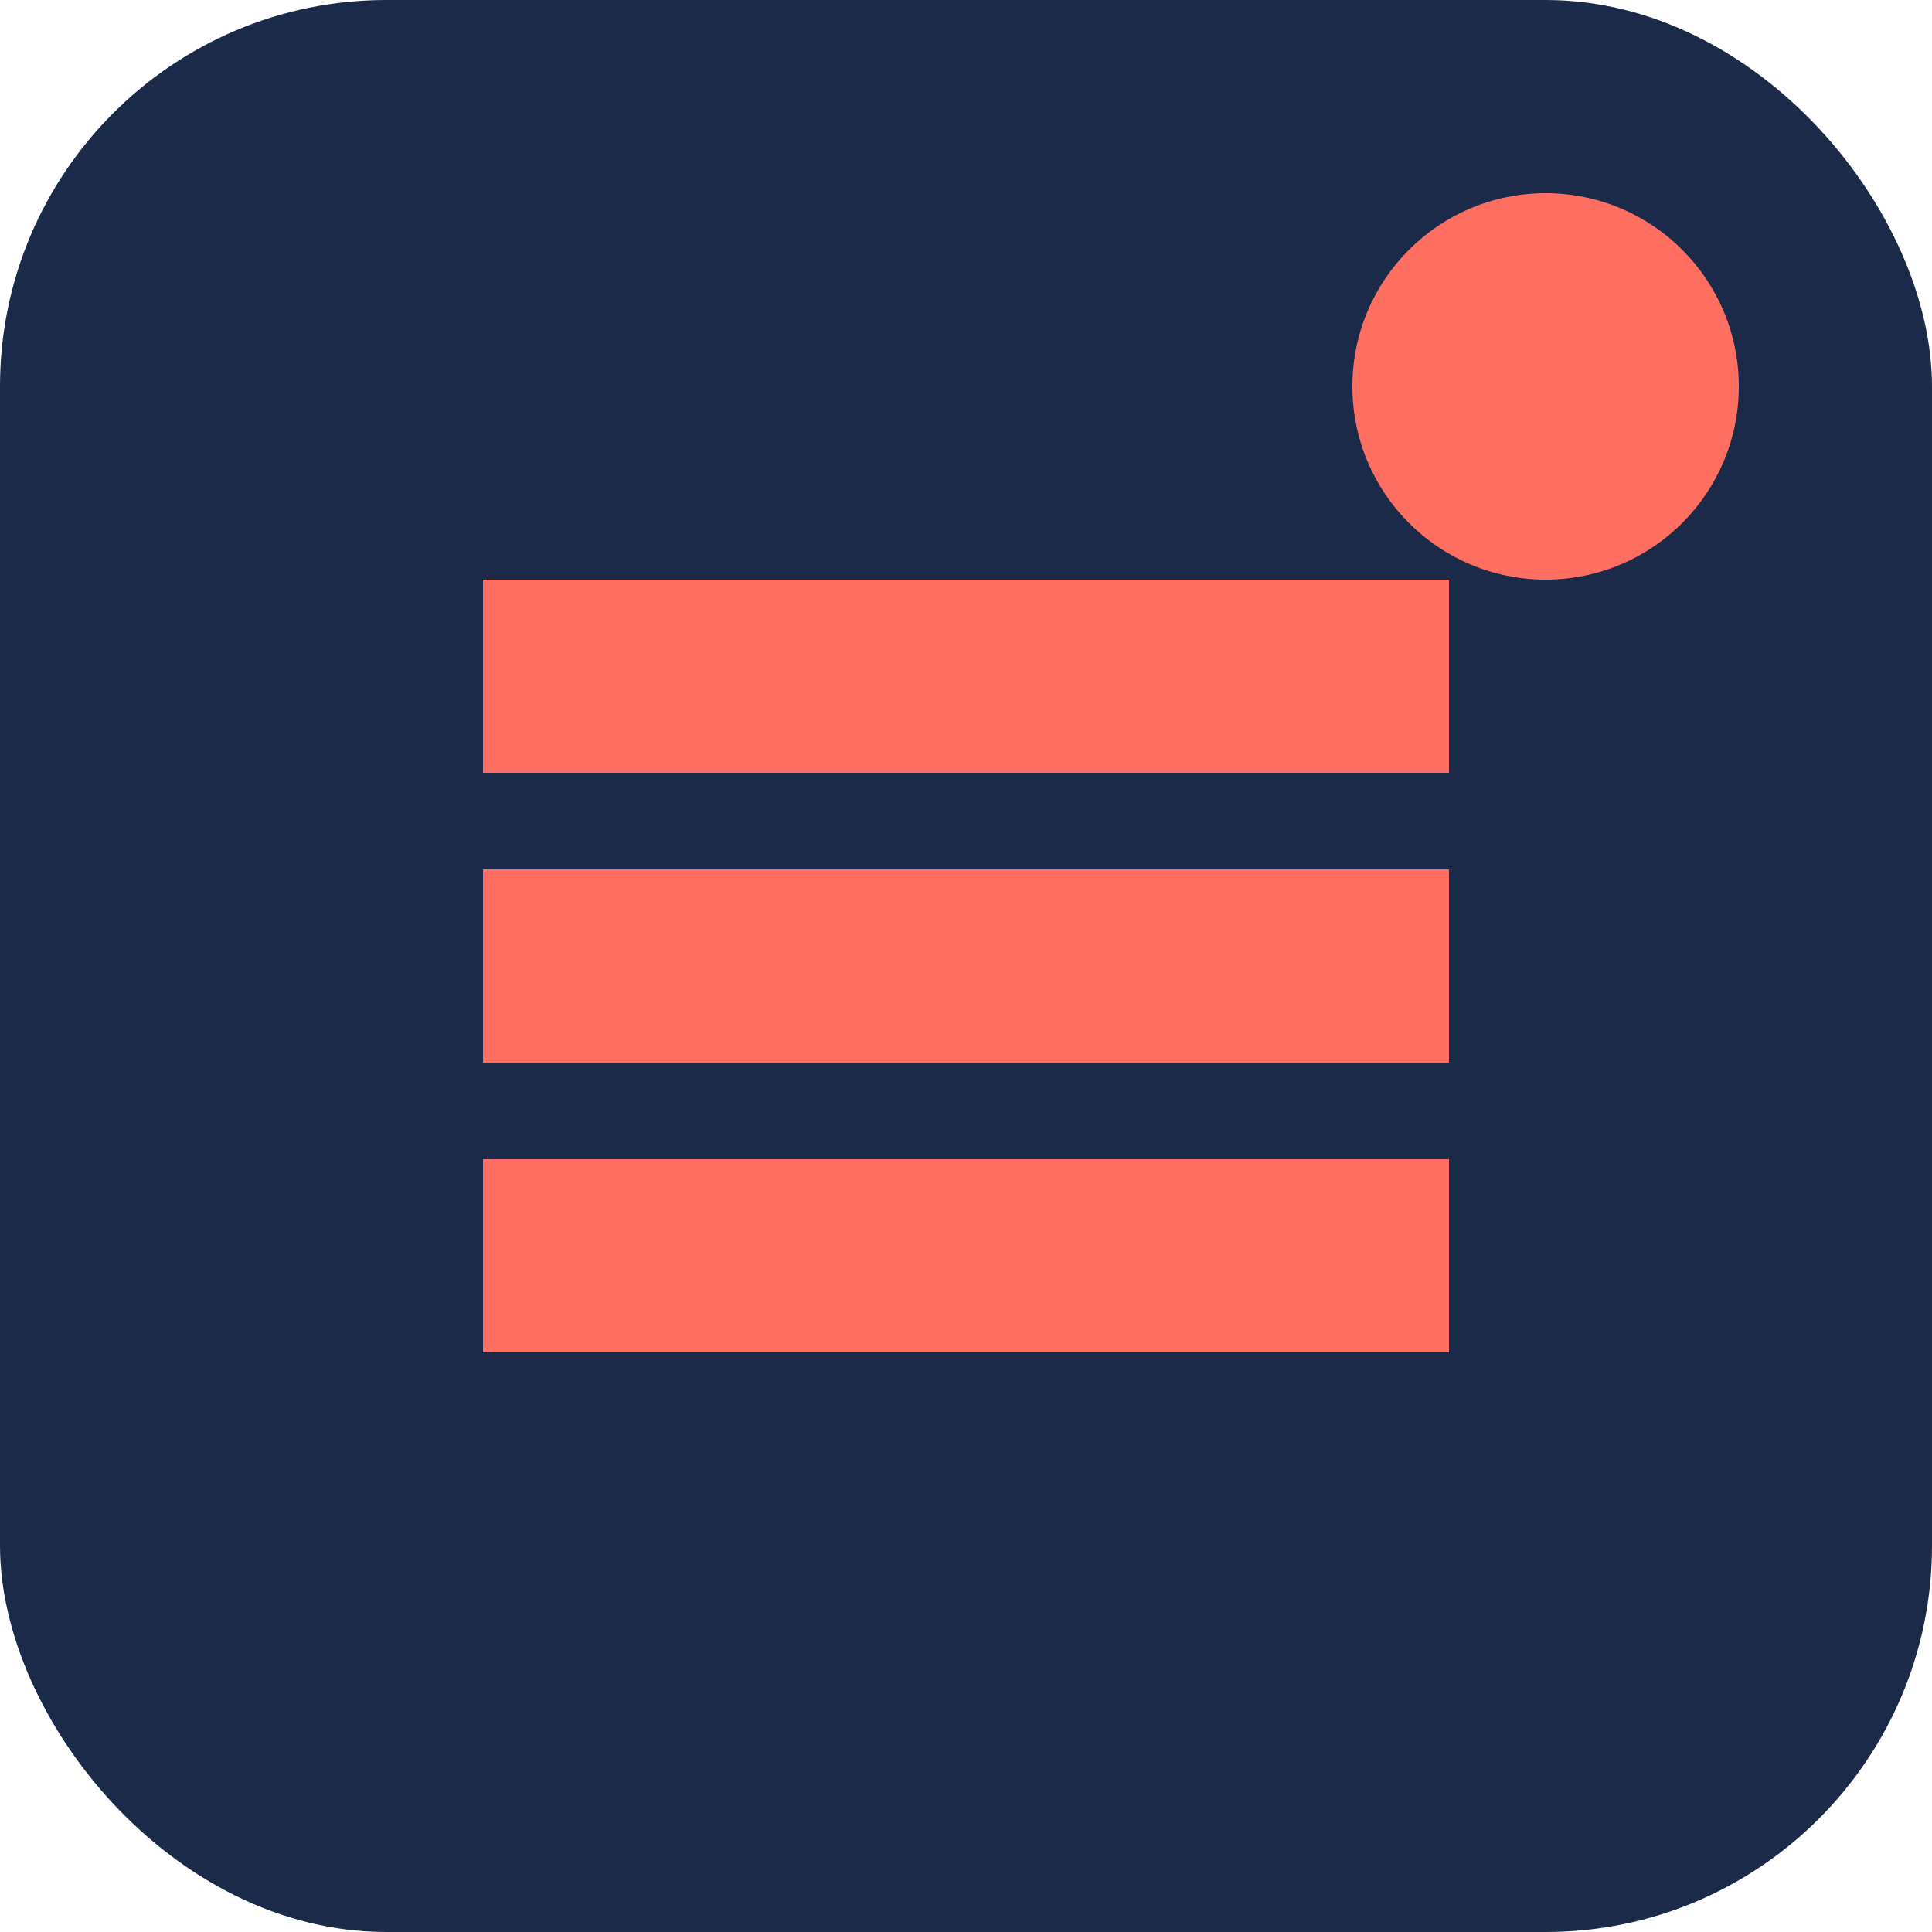 <svg width="40" height="40" viewBox="0 0 40 40" fill="none" xmlns="http://www.w3.org/2000/svg">
  <rect width="40" height="40" rx="8" fill="#1c2a4a"/>
  <path d="M10 12h20v4H10v-4zm0 6h20v4H10v-4zm0 6h20v4H10v-4z" fill="#ff6f61"/>
  <circle cx="32" cy="8" r="4" fill="#ff6f61"/>
</svg>